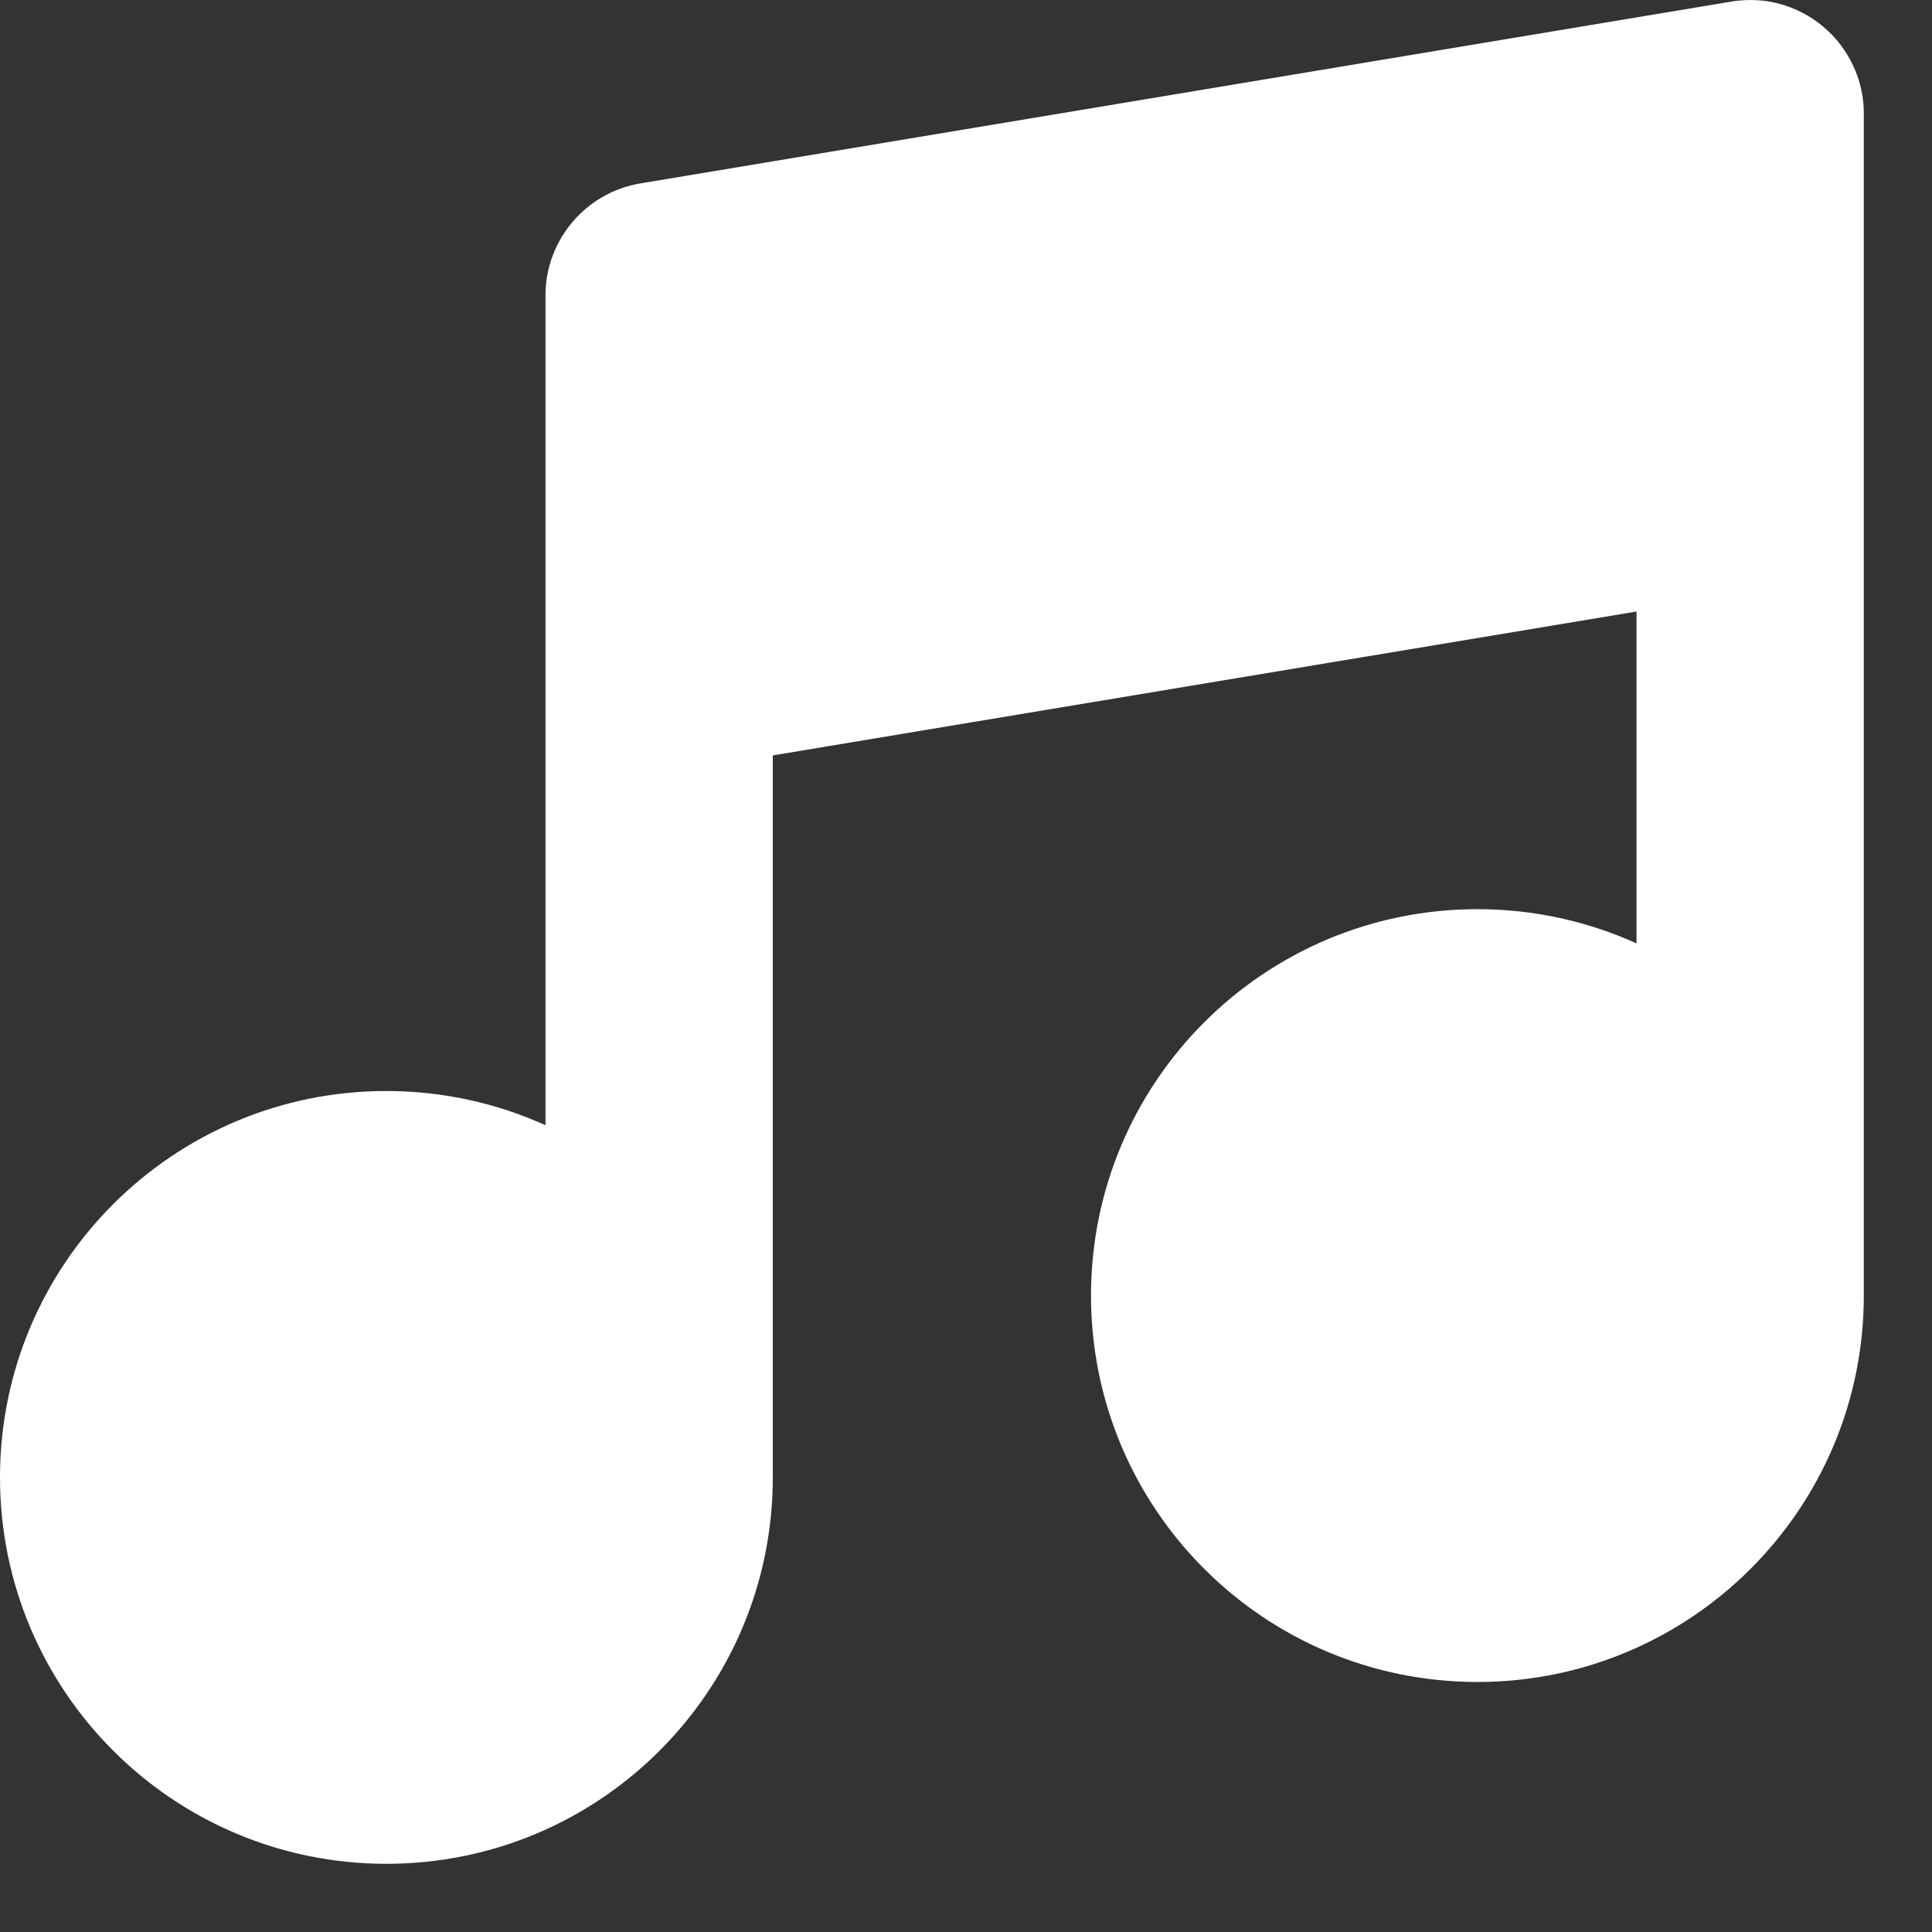 <svg width="17" height="17" viewBox="0 0 17 17" fill="none" xmlns="http://www.w3.org/2000/svg">
<rect x="0" y="0" width="17" height="17" fill="#333333" stroke="none"/>
<path fill-rule="evenodd" clip-rule="evenodd" d="M16.4 4.219C16.4 4.207 16.4 4.196 16.4 4.184V1.019C16.401 0.986 16.399 0.952 16.397 0.918C16.387 0.8 16.357 0.688 16.31 0.586C16.248 0.45 16.158 0.332 16.047 0.238C15.934 0.142 15.8 0.071 15.653 0.032C15.546 0.004 15.433 -0.006 15.317 0.004C15.283 0.006 15.25 0.011 15.217 0.017L5.652 1.611C5.559 1.625 5.47 1.652 5.387 1.689C5.112 1.814 4.909 2.057 4.833 2.344C4.81 2.432 4.798 2.523 4.8 2.617V5.781C4.8 5.793 4.8 5.805 4.8 5.817V9.901C4.373 9.708 3.899 9.6 3.4 9.6C1.522 9.6 0 11.122 0 13C0 14.878 1.522 16.4 3.4 16.4C5.278 16.4 6.8 14.878 6.8 13V12.998V6.647L14.4 5.381V8.301C13.973 8.108 13.499 8 13 8C11.122 8 9.6 9.522 9.6 11.4C9.6 13.278 11.122 14.8 13 14.8C14.877 14.8 16.399 13.279 16.4 11.402C16.4 11.402 16.4 11.401 16.4 11.4L16.4 4.219Z" fill="white"/>
</svg>
